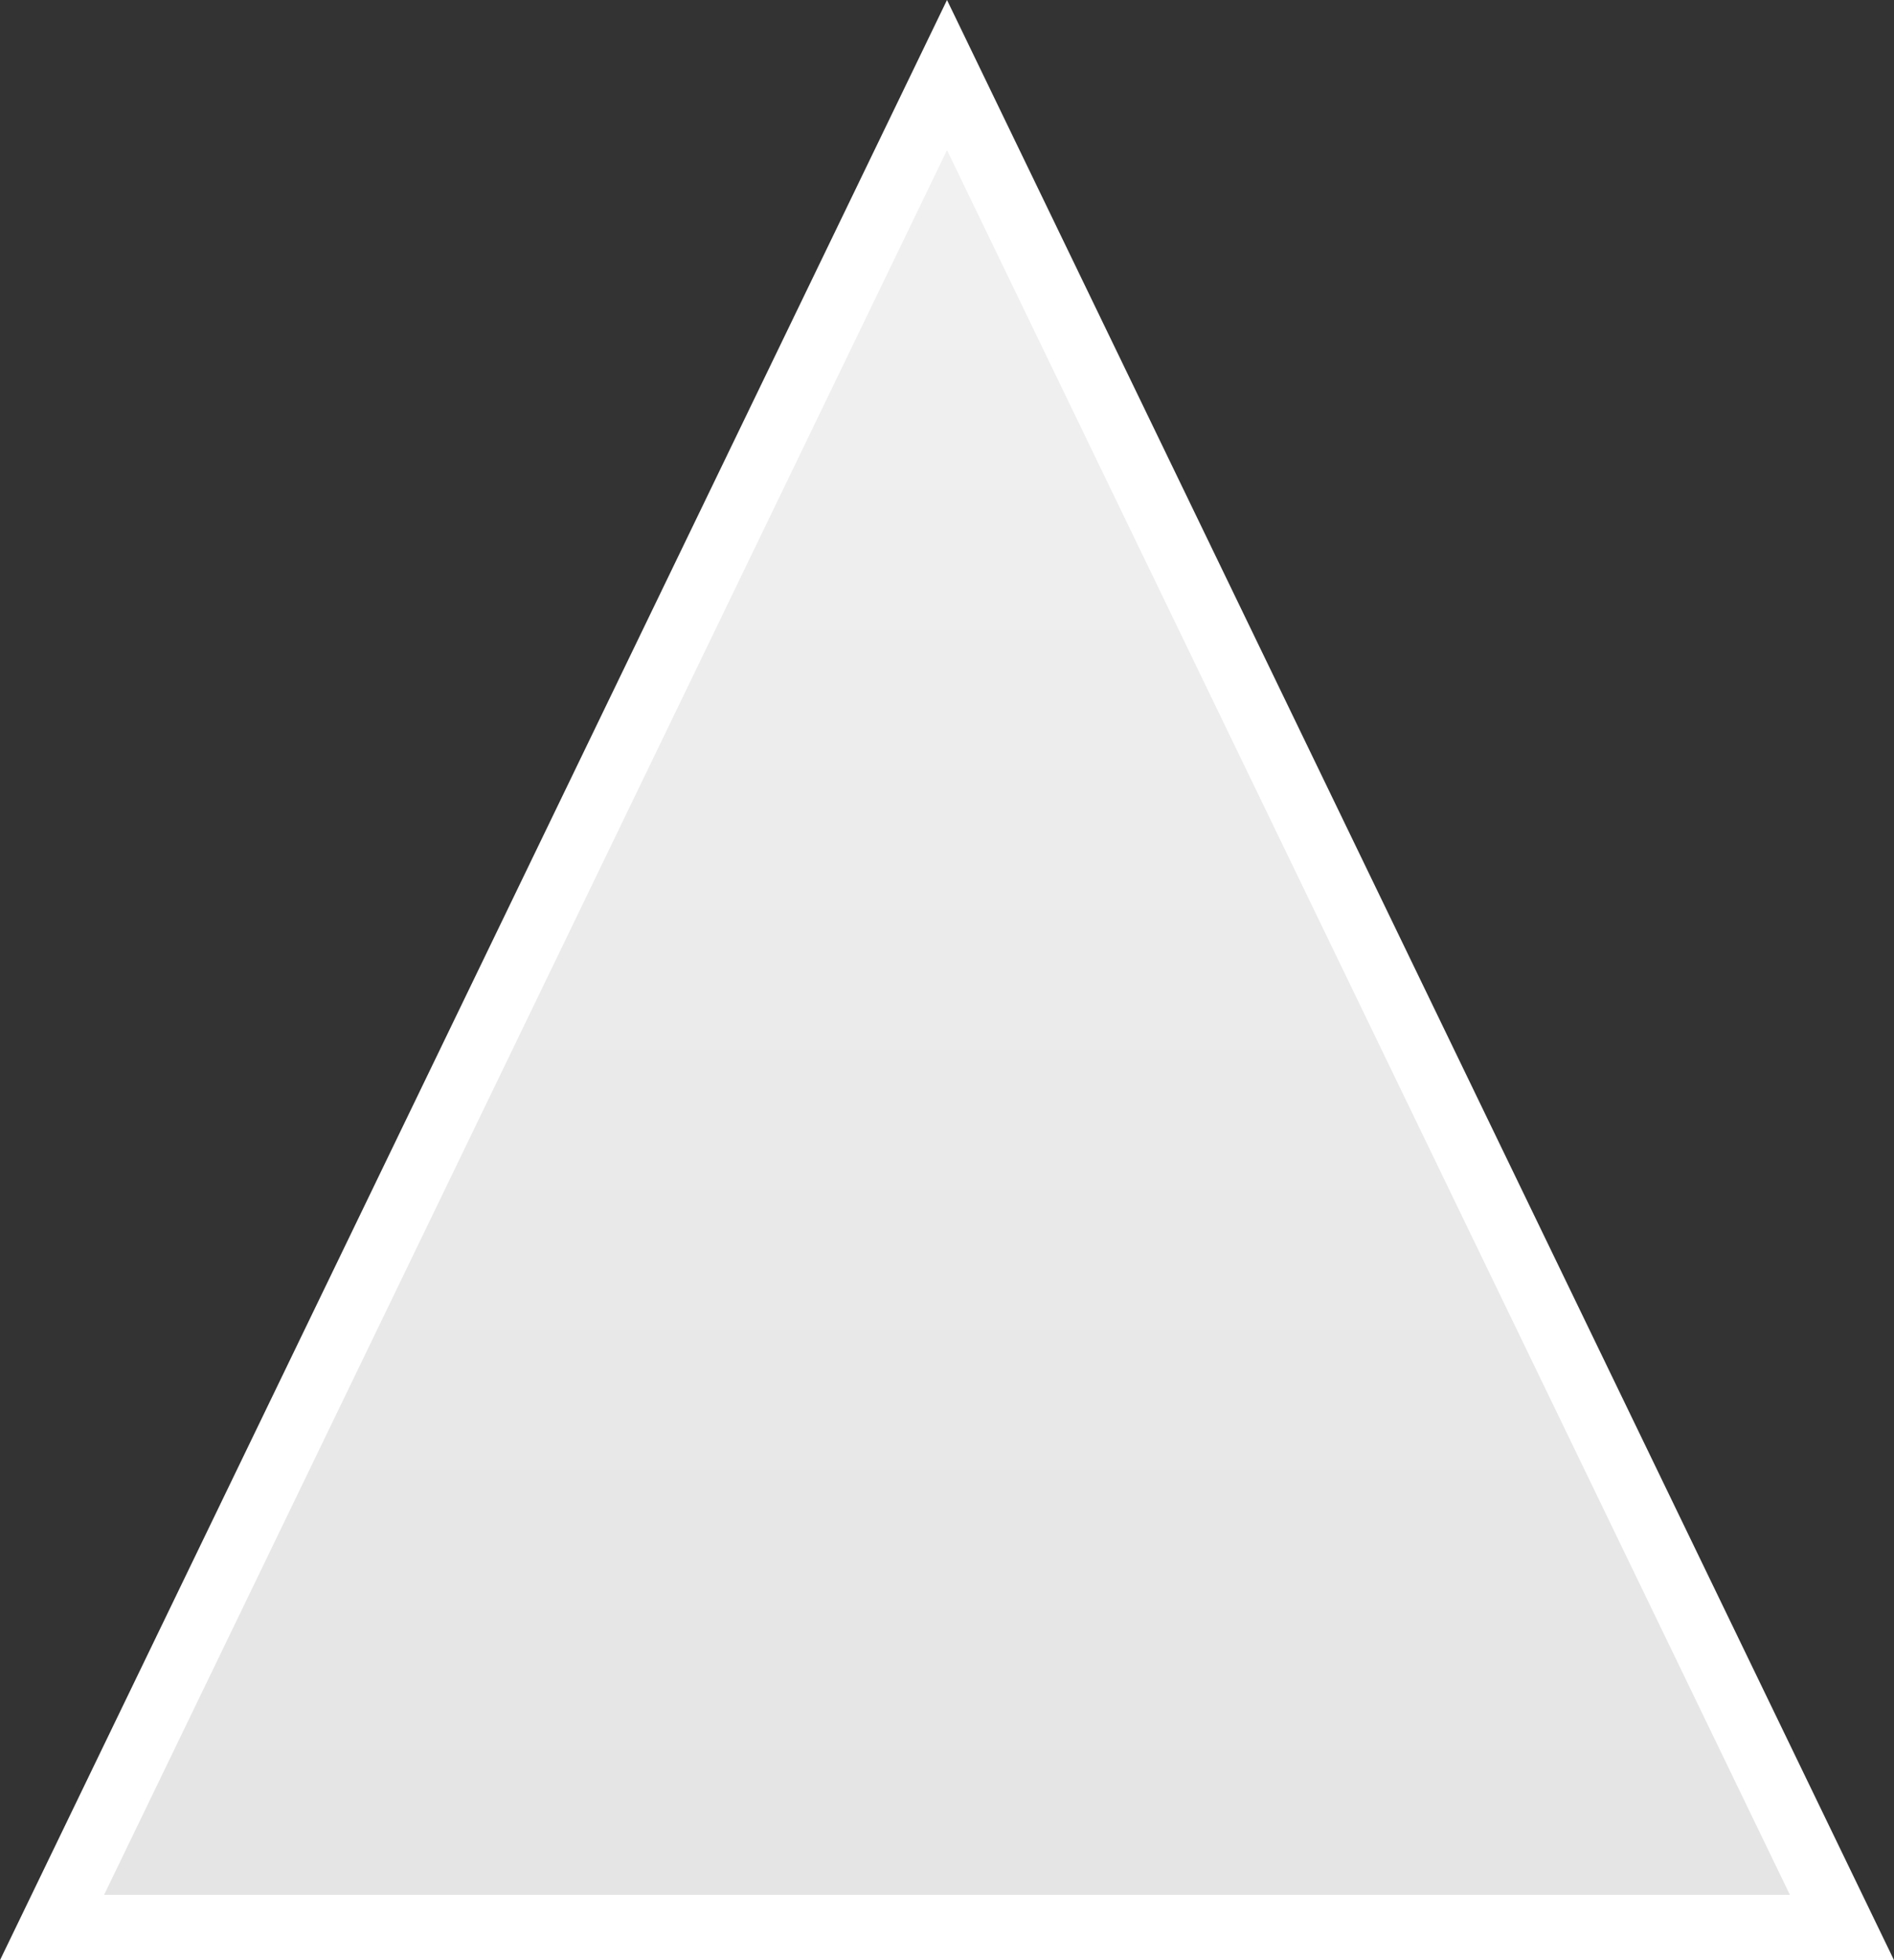 ﻿<?xml version="1.0" encoding="utf-8"?>
<svg version="1.1" xmlns:xlink="http://www.w3.org/1999/xlink" width="29px" height="30px" xmlns="http://www.w3.org/2000/svg">
  <rect width="100%" height="100%" fill="#333333" stroke="none"/>
  <defs>
    <linearGradient gradientUnits="userSpaceOnUse" x1="1021.5" y1="575" x2="1021.5" y2="605" id="LinearGradient16">
      <stop id="Stop17" stop-color="#ffffff" offset="0" />
      <stop id="Stop18" stop-color="#f2f2f2" offset="0" />
      <stop id="Stop19" stop-color="#e4e4e4" offset="1" />
      <stop id="Stop20" stop-color="#ffffff" offset="1" />
    </linearGradient>
  </defs>
  <g transform="matrix(1 0 0 1 -1007 -575 )">
    <path d="M 1007.797 604.5  L 1021.5 576.149  L 1035.203 604.5  L 1007.797 604.5  Z " fill-rule="nonzero" fill="url(#LinearGradient16)" stroke="none" />
    <path d="M 1007 605  L 1021.5 575  L 1036 605  L 1007 605  Z M 1021.5 577.298  L 1008.594 604  L 1034.406 604  L 1021.5 577.298  Z " fill-rule="nonzero" fill="#ffffff" stroke="none" />
  </g>
</svg>
